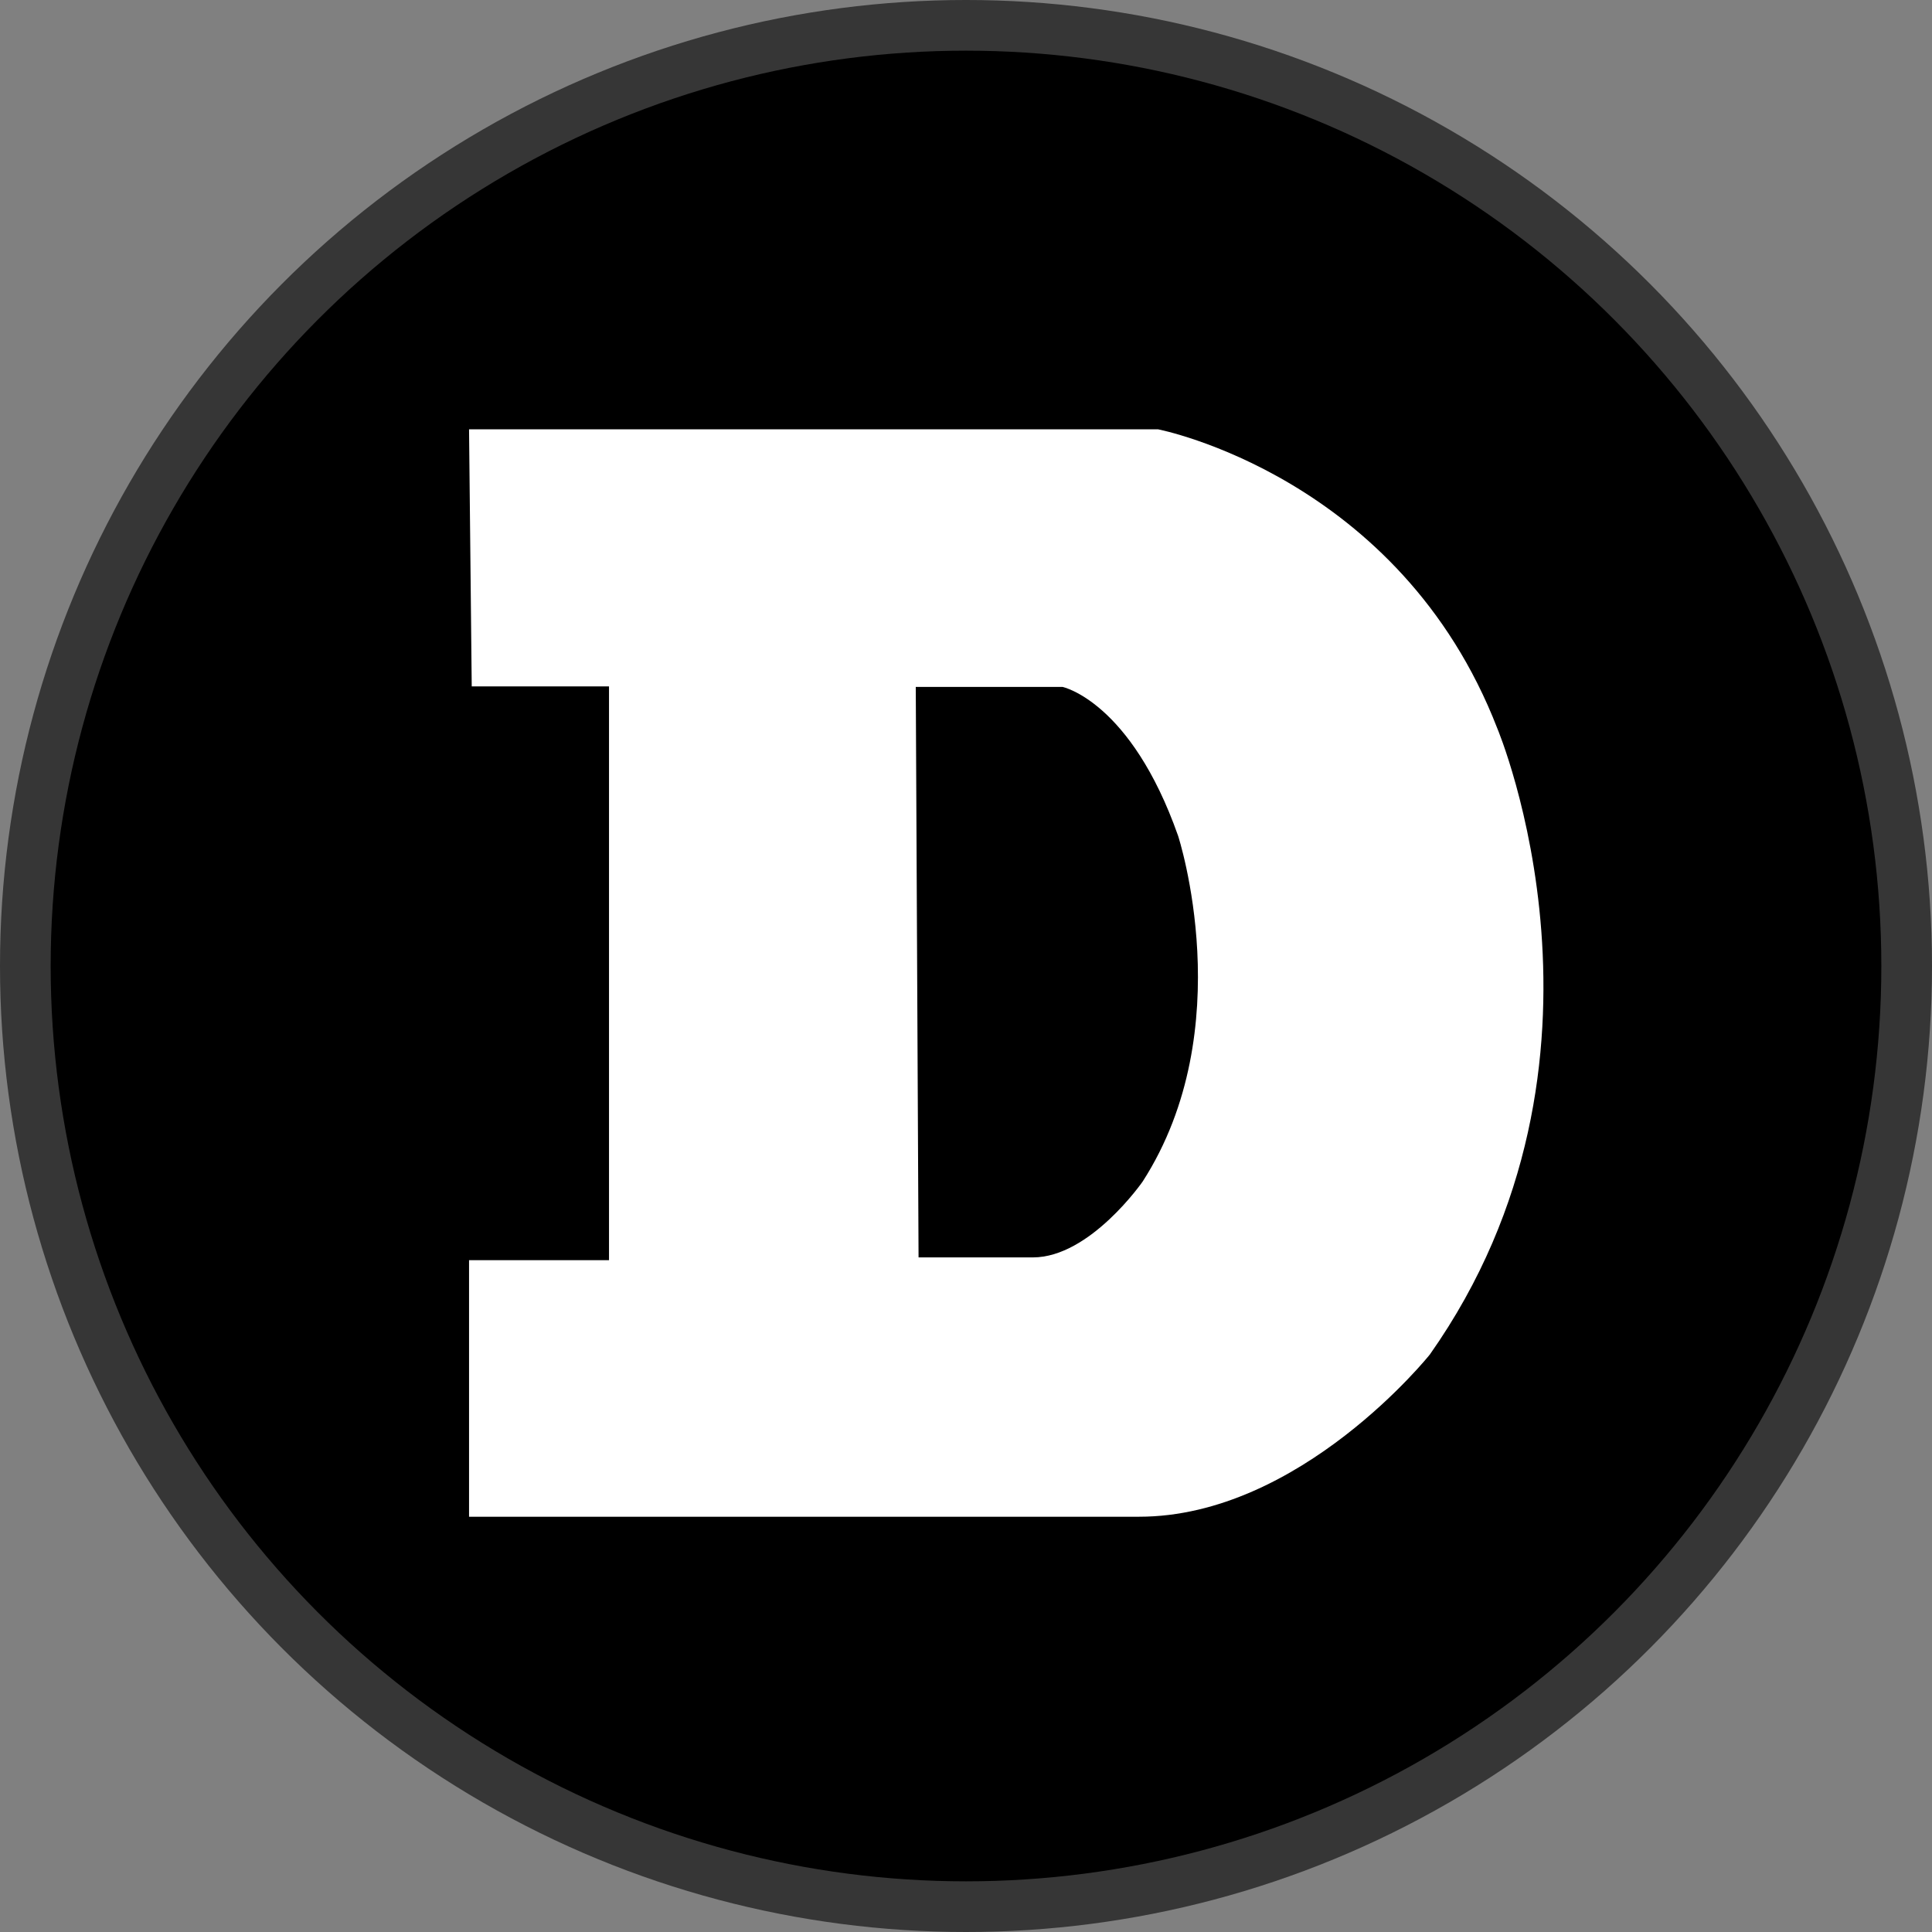 <svg width="18" height="18" viewBox="0 0 18 18" fill="none" xmlns="http://www.w3.org/2000/svg">
<rect x="0" y="0" width="18" height="18" fill="#808080" stroke="none"/>
<circle cx="9" cy="9" r="9" fill="#363636"/>
<circle cx="9" cy="9" r="8.712" fill="#363636"/>
<circle cx="9" cy="9" r="8.528" fill="black"/>
<path fill-rule="evenodd" clip-rule="evenodd" d="M13.95 6.786C13.04 4.436 10.79 4 10.79 4H4.37L4.395 6.395H5.674V11.741H4.37V14.131H10.612C12.116 14.131 13.322 12.619 13.322 12.619C15.253 9.878 13.95 6.786 13.95 6.786H13.95ZM10.646 11.008C10.646 11.008 10.156 11.715 9.623 11.715H8.558L8.532 6.4H9.9C9.9 6.4 10.534 6.533 10.976 7.787C10.976 7.787 11.563 9.582 10.646 11.008V11.008Z" fill="white"/>
</svg>
